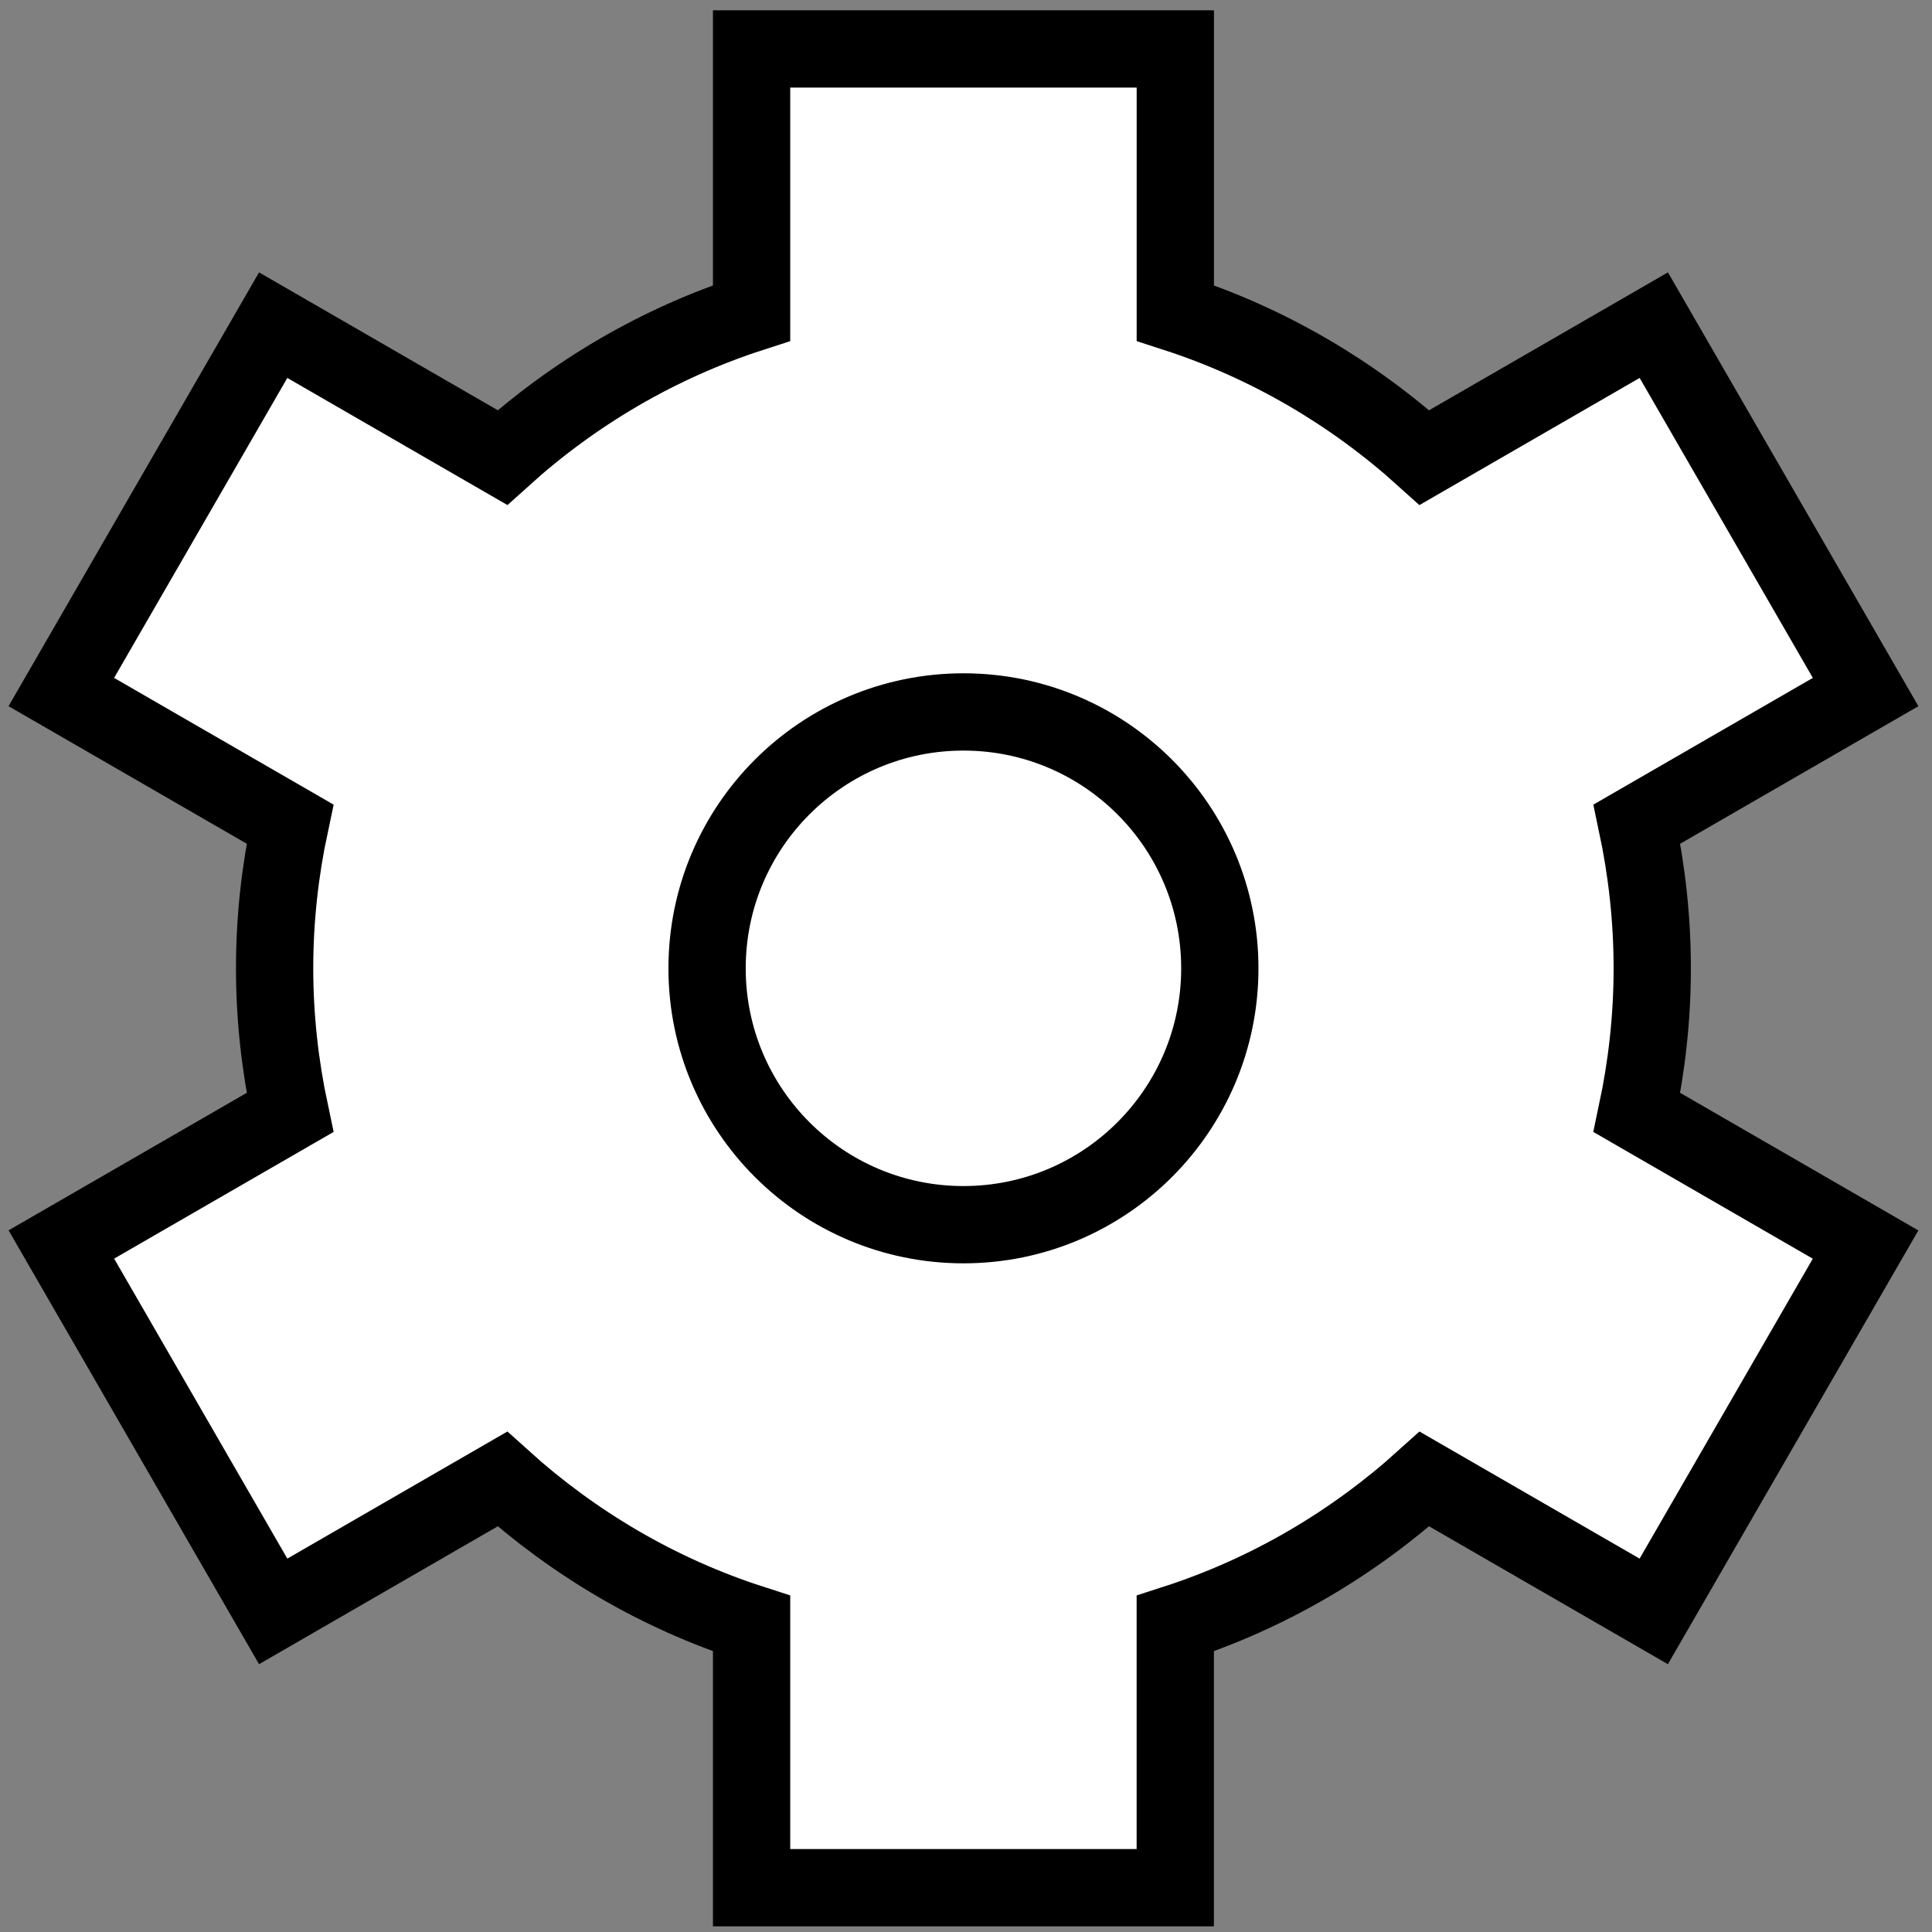 <?xml version="1.0" encoding="utf-8"?>
<!-- Generator: Adobe Illustrator 16.0.3, SVG Export Plug-In . SVG Version: 6.00 Build 0)  -->
<!DOCTYPE svg PUBLIC "-//W3C//DTD SVG 1.1//EN" "http://www.w3.org/Graphics/SVG/1.1/DTD/svg11.dtd">
<svg version="1.1" id="Layer_1" xmlns="http://www.w3.org/2000/svg" xmlns:xlink="http://www.w3.org/1999/xlink" x="0px" y="0px"
	 width="50px" height="50px" viewBox="0 0 50 50" enable-background="new 0 0 50 50" xml:space="preserve">
<rect x="0" y="0" width="50" height="50" fill="#808080" stroke="none"/>
<path fill="#FFFFFF" stroke="#000000" stroke-width="2" stroke-miterlimit="10" d="M42.76,25.06c0-1.282-0.141-2.529-0.396-3.733
	l5.918-3.417l-5.482-9.495l-5.936,3.427c-1.844-1.666-4.029-2.958-6.447-3.741V1.267H19.451v6.834
	c-2.42,0.782-4.604,2.074-6.448,3.74L7.07,8.415L1.587,17.91l5.918,3.417c-0.257,1.204-0.398,2.451-0.398,3.733
	c0,1.28,0.142,2.528,0.398,3.731l-5.917,3.416l5.482,9.496l5.932-3.426c1.845,1.666,4.028,2.959,6.449,3.74v6.836h10.965v-6.836
	c2.418-0.781,4.604-2.074,6.449-3.74l5.934,3.426l5.482-9.494l-5.918-3.418C42.619,27.588,42.76,26.34,42.76,25.06z"/>
<circle fill="#FFFFFF" stroke="#000000" stroke-width="2" stroke-miterlimit="10" cx="24.934" cy="25.06" r="6.635"/>
</svg>
